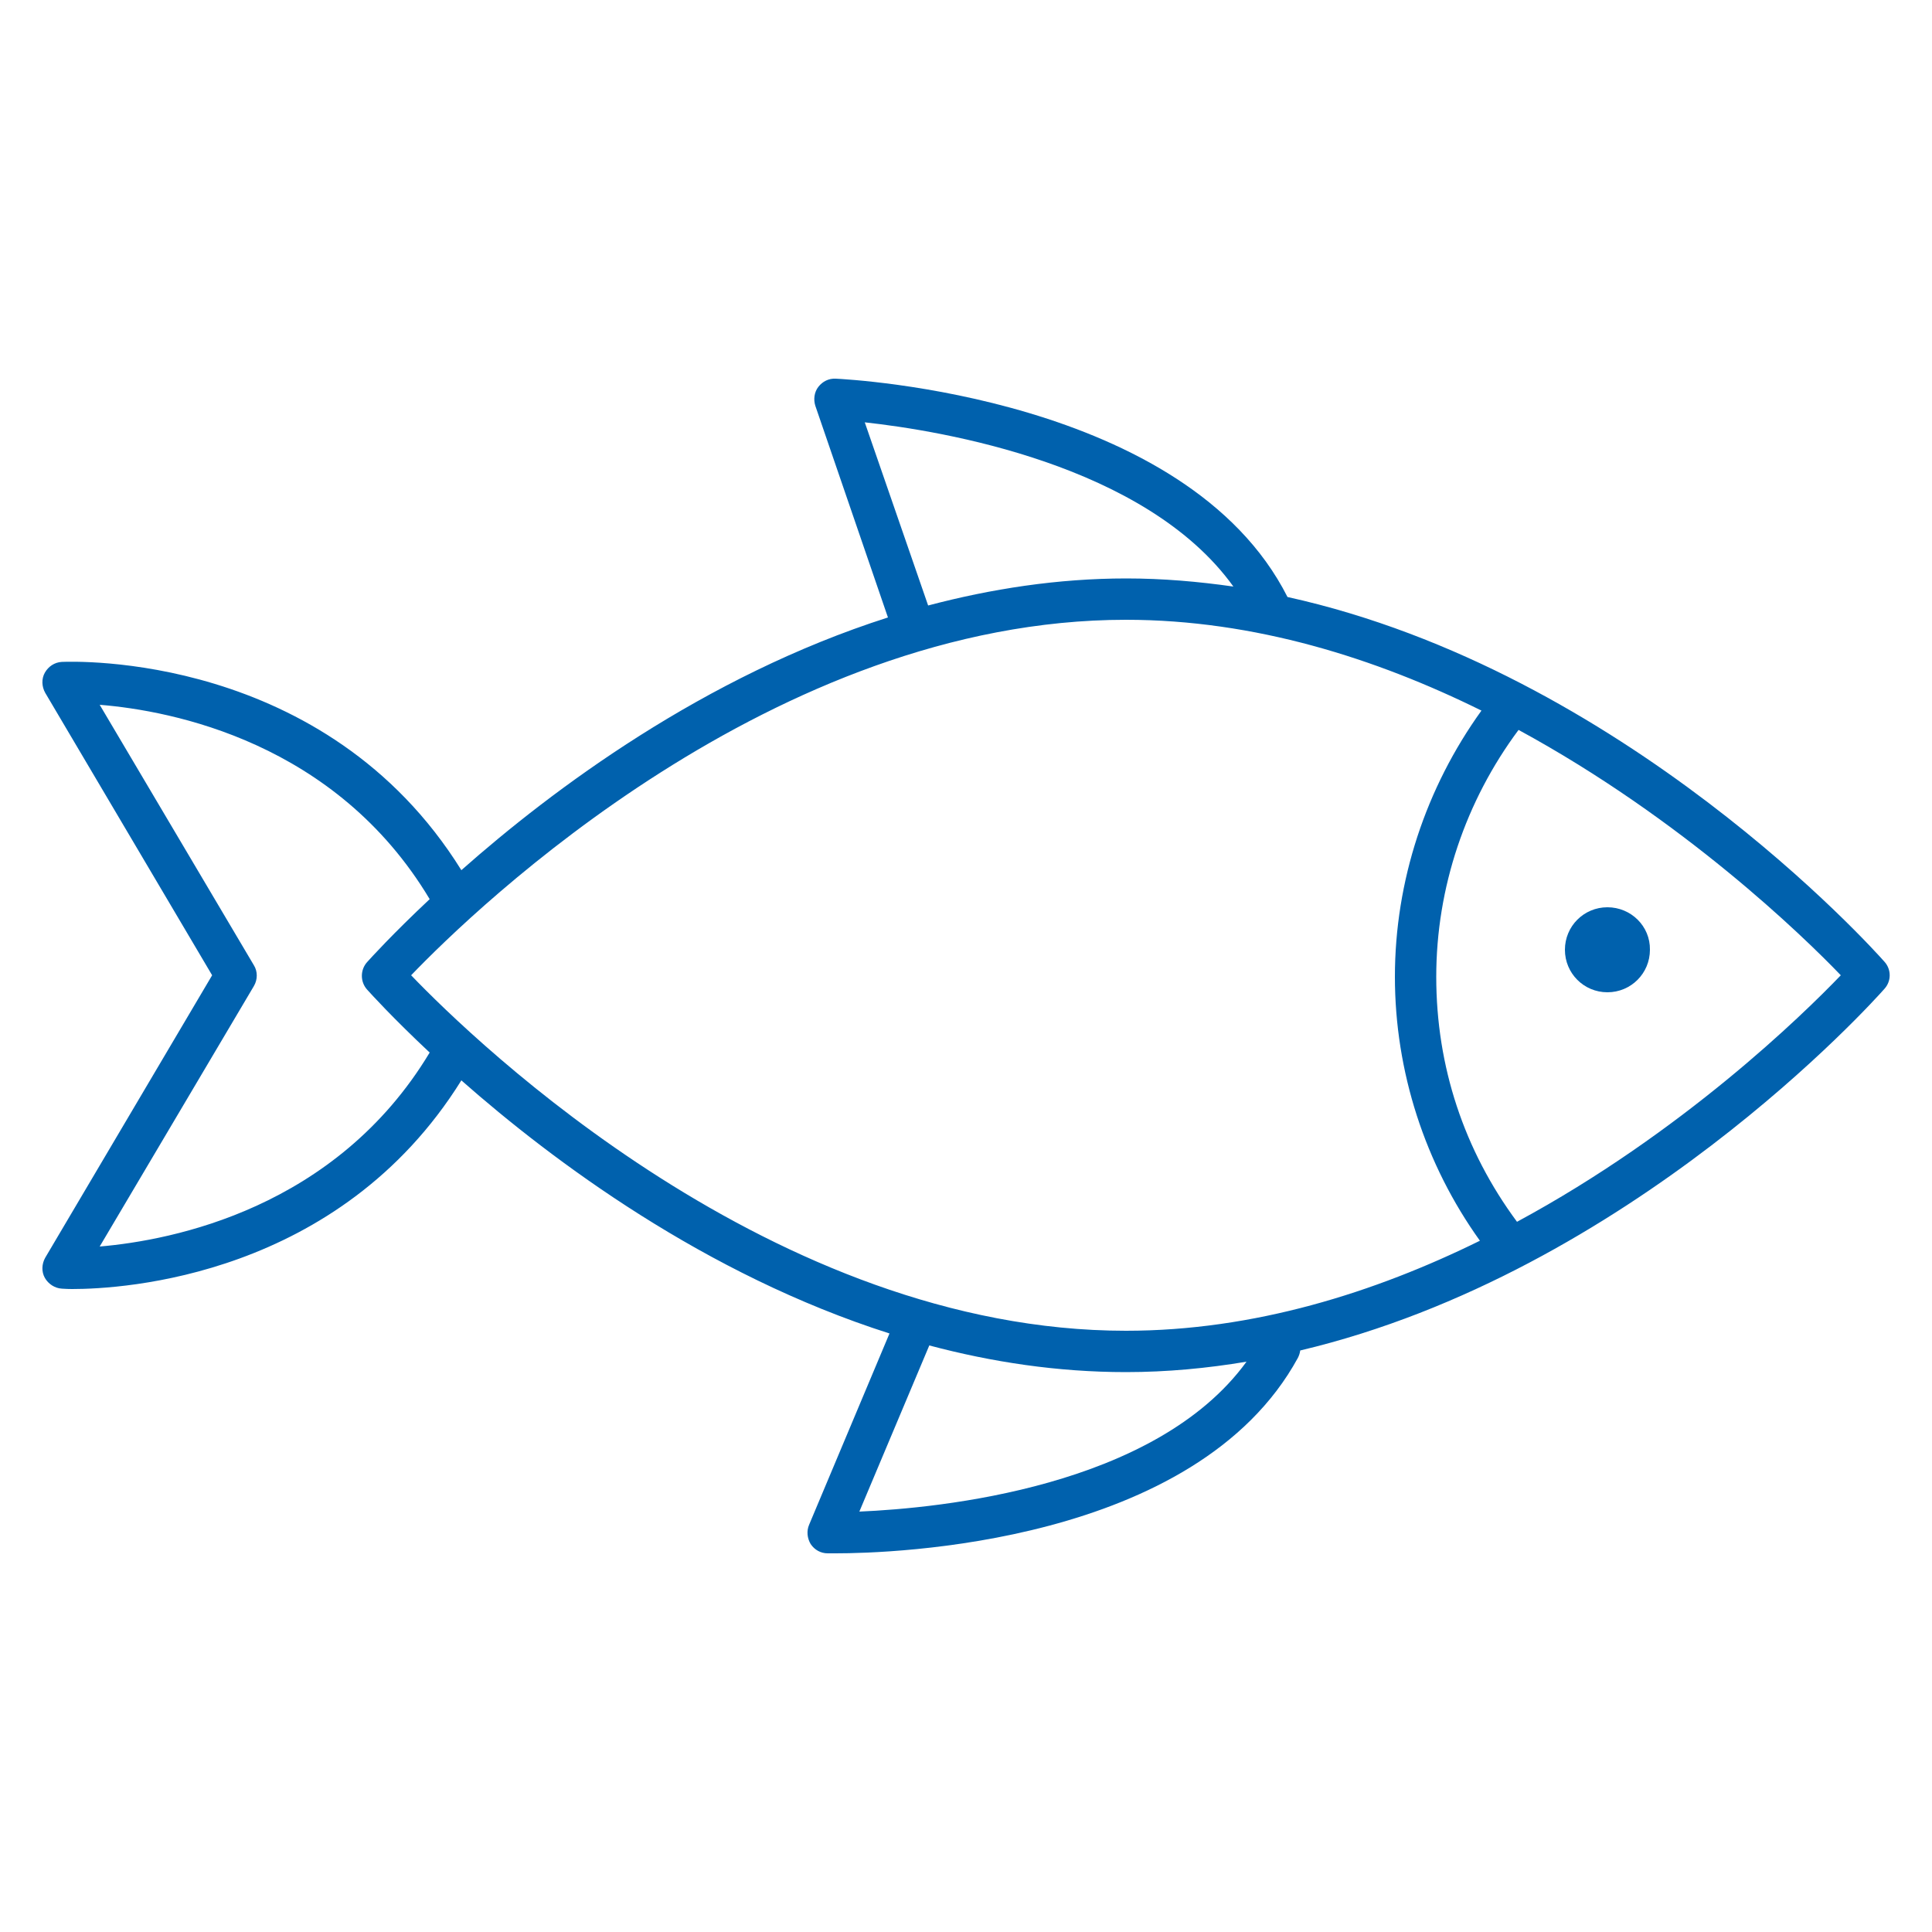 <?xml version="1.0" encoding="utf-8"?>
<!-- Generator: Adobe Illustrator 23.0.1, SVG Export Plug-In . SVG Version: 6.00 Build 0)  -->
<svg version="1.1" id="Layer_1" xmlns="http://www.w3.org/2000/svg" xmlns:xlink="http://www.w3.org/1999/xlink" x="0px" y="0px"
	 viewBox="0 0 500 500" style="enable-background:new 0 0 500 500;" xml:space="preserve">
<style type="text/css">
	.st0{fill:#0061AD;}
</style>
<g>
	<path class="st0" d="M487.7,248.9c-3.1-3.5-67.5-75.2-154.5-94.4C307,102.7,220.1,98.2,216.3,98c-1.8-0.1-3.4,0.7-4.5,2.1
		c-1.1,1.4-1.3,3.3-0.8,4.9l18.8,54.8c-47.6,15.2-86.8,44.5-110.4,65.4c-35.2-56.6-100.5-54-103.4-53.9c-1.9,0.1-3.5,1.2-4.4,2.8
		c-0.9,1.6-0.8,3.6,0.1,5.2l43.2,73.1l-43.2,73.1c-0.9,1.6-1,3.6-0.1,5.2c0.9,1.6,2.6,2.7,4.4,2.8c0.3,0,1.2,0.1,2.7,0.1
		c13,0,69-3.1,100.7-54c23.7,20.9,63.1,50.3,110.8,65.5l-20.8,49.5c-0.7,1.6-0.5,3.5,0.4,5c1,1.5,2.6,2.4,4.4,2.4c0.3,0,1,0,2.1,0
		c14.2,0,93.2-2.2,119.6-50.6c0.3-0.6,0.5-1.2,0.6-1.9c85.3-20.2,148.2-90.2,151.2-93.6C489.5,253.9,489.5,250.9,487.7,248.9z
		 M291.4,344.4c-91.1,0-168.4-74.7-185-92c16.6-17.3,93.9-92,185-92c33.3,0,64.7,10,92,23.5C369,203.9,361,228,361,252.8
		c0,24.5,7.8,48.5,22,68.3C355.8,334.5,324.5,344.4,291.4,344.4z M223.8,109.3c20.1,2.2,72.7,10.9,95.4,42.5
		c-9.1-1.3-18.3-2.1-27.7-2.1c-17.8,0-35,2.7-51.3,7L223.8,109.3z M25.8,322.6l39.9-67.4c1-1.7,1-3.8,0-5.4l-39.9-67.4
		c18.7,1.5,61.1,9.7,85.4,50.3c-9.6,9-15.3,15.3-16.2,16.3c-1.8,2-1.8,5.1,0,7.1c0.9,1,6.6,7.3,16.2,16.3
		C86.9,312.8,44.5,321,25.8,322.6z M222.4,391.2l18.1-43c16.2,4.3,33.2,6.9,50.9,6.9c10.6,0,21.1-1,31.2-2.7
		C299,384.9,243.2,390.3,222.4,391.2z M392.6,316.2c-13.7-18.5-20.9-40.2-20.9-63.4c0-23.1,7.6-45.5,21.3-63.9
		c42.5,23.1,73.6,53.3,83.4,63.5C466.5,262.7,435.4,293.1,392.6,316.2z"/>
	<path class="st0" d="M416,234.8c-6.1,0-11,4.9-11,11c0,6.1,4.9,11,11,11c6.1,0,11-4.9,11-11C427.1,239.7,422.1,234.8,416,234.8z"/>
</g>
</svg>
